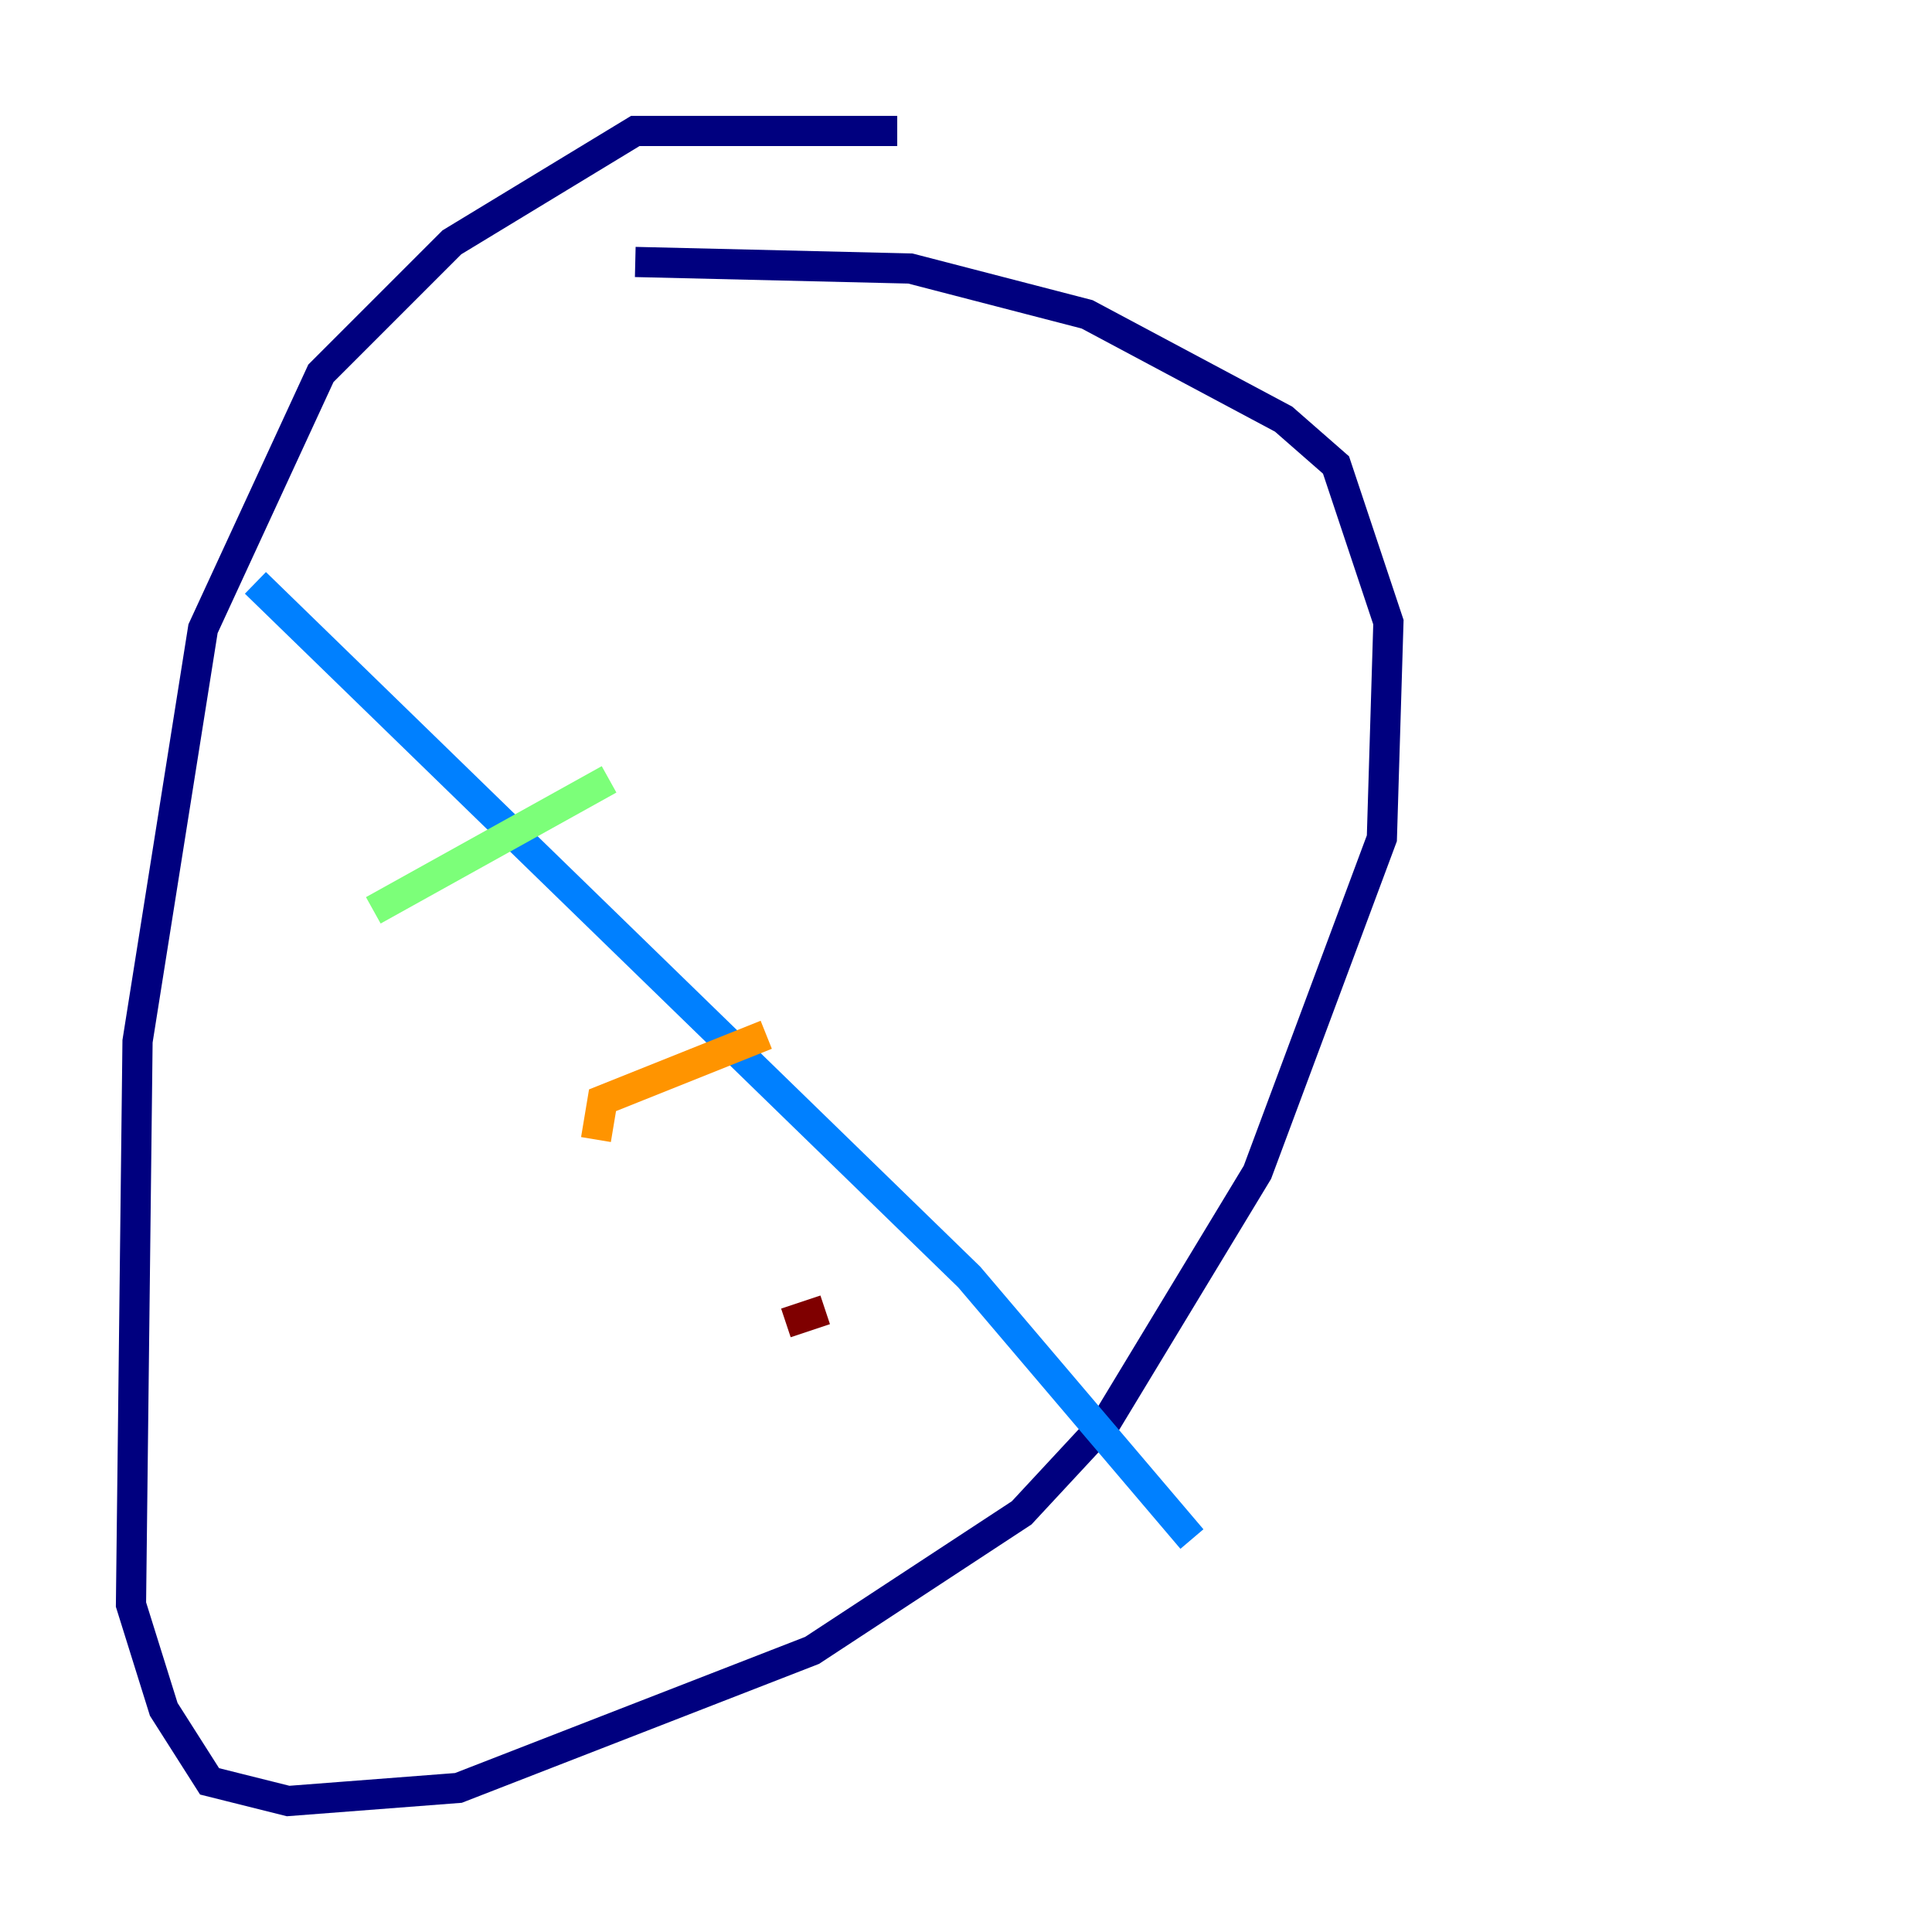 <?xml version="1.0" encoding="utf-8" ?>
<svg baseProfile="tiny" height="128" version="1.2" viewBox="0,0,128,128" width="128" xmlns="http://www.w3.org/2000/svg" xmlns:ev="http://www.w3.org/2001/xml-events" xmlns:xlink="http://www.w3.org/1999/xlink"><defs /><polyline fill="none" points="59.444,8.678 42.088,8.678 29.939,16.054 21.261,24.732 13.451,41.654 9.112,68.99 8.678,106.305 10.848,113.248 13.885,118.02 19.091,119.322 30.373,118.454 53.803,109.342 67.688,100.231 73.329,94.156 83.308,77.668 91.552,55.539 91.986,41.22 88.515,30.807 85.044,27.77 72.027,20.827 60.312,17.79 42.088,17.356" stroke="#00007f" stroke-width="2" /><polyline fill="none" points="16.922,38.617 64.217,84.61 78.969,101.966" stroke="#0080ff" stroke-width="2" /><polyline fill="none" points="24.732,60.312 40.352,51.634" stroke="#7cff79" stroke-width="2" /><polyline fill="none" points="39.485,75.498 39.919,72.895 50.766,68.556" stroke="#ff9400" stroke-width="2" /><polyline fill="none" points="52.068,87.647 54.671,86.78" stroke="#7f0000" stroke-width="2" /></svg>